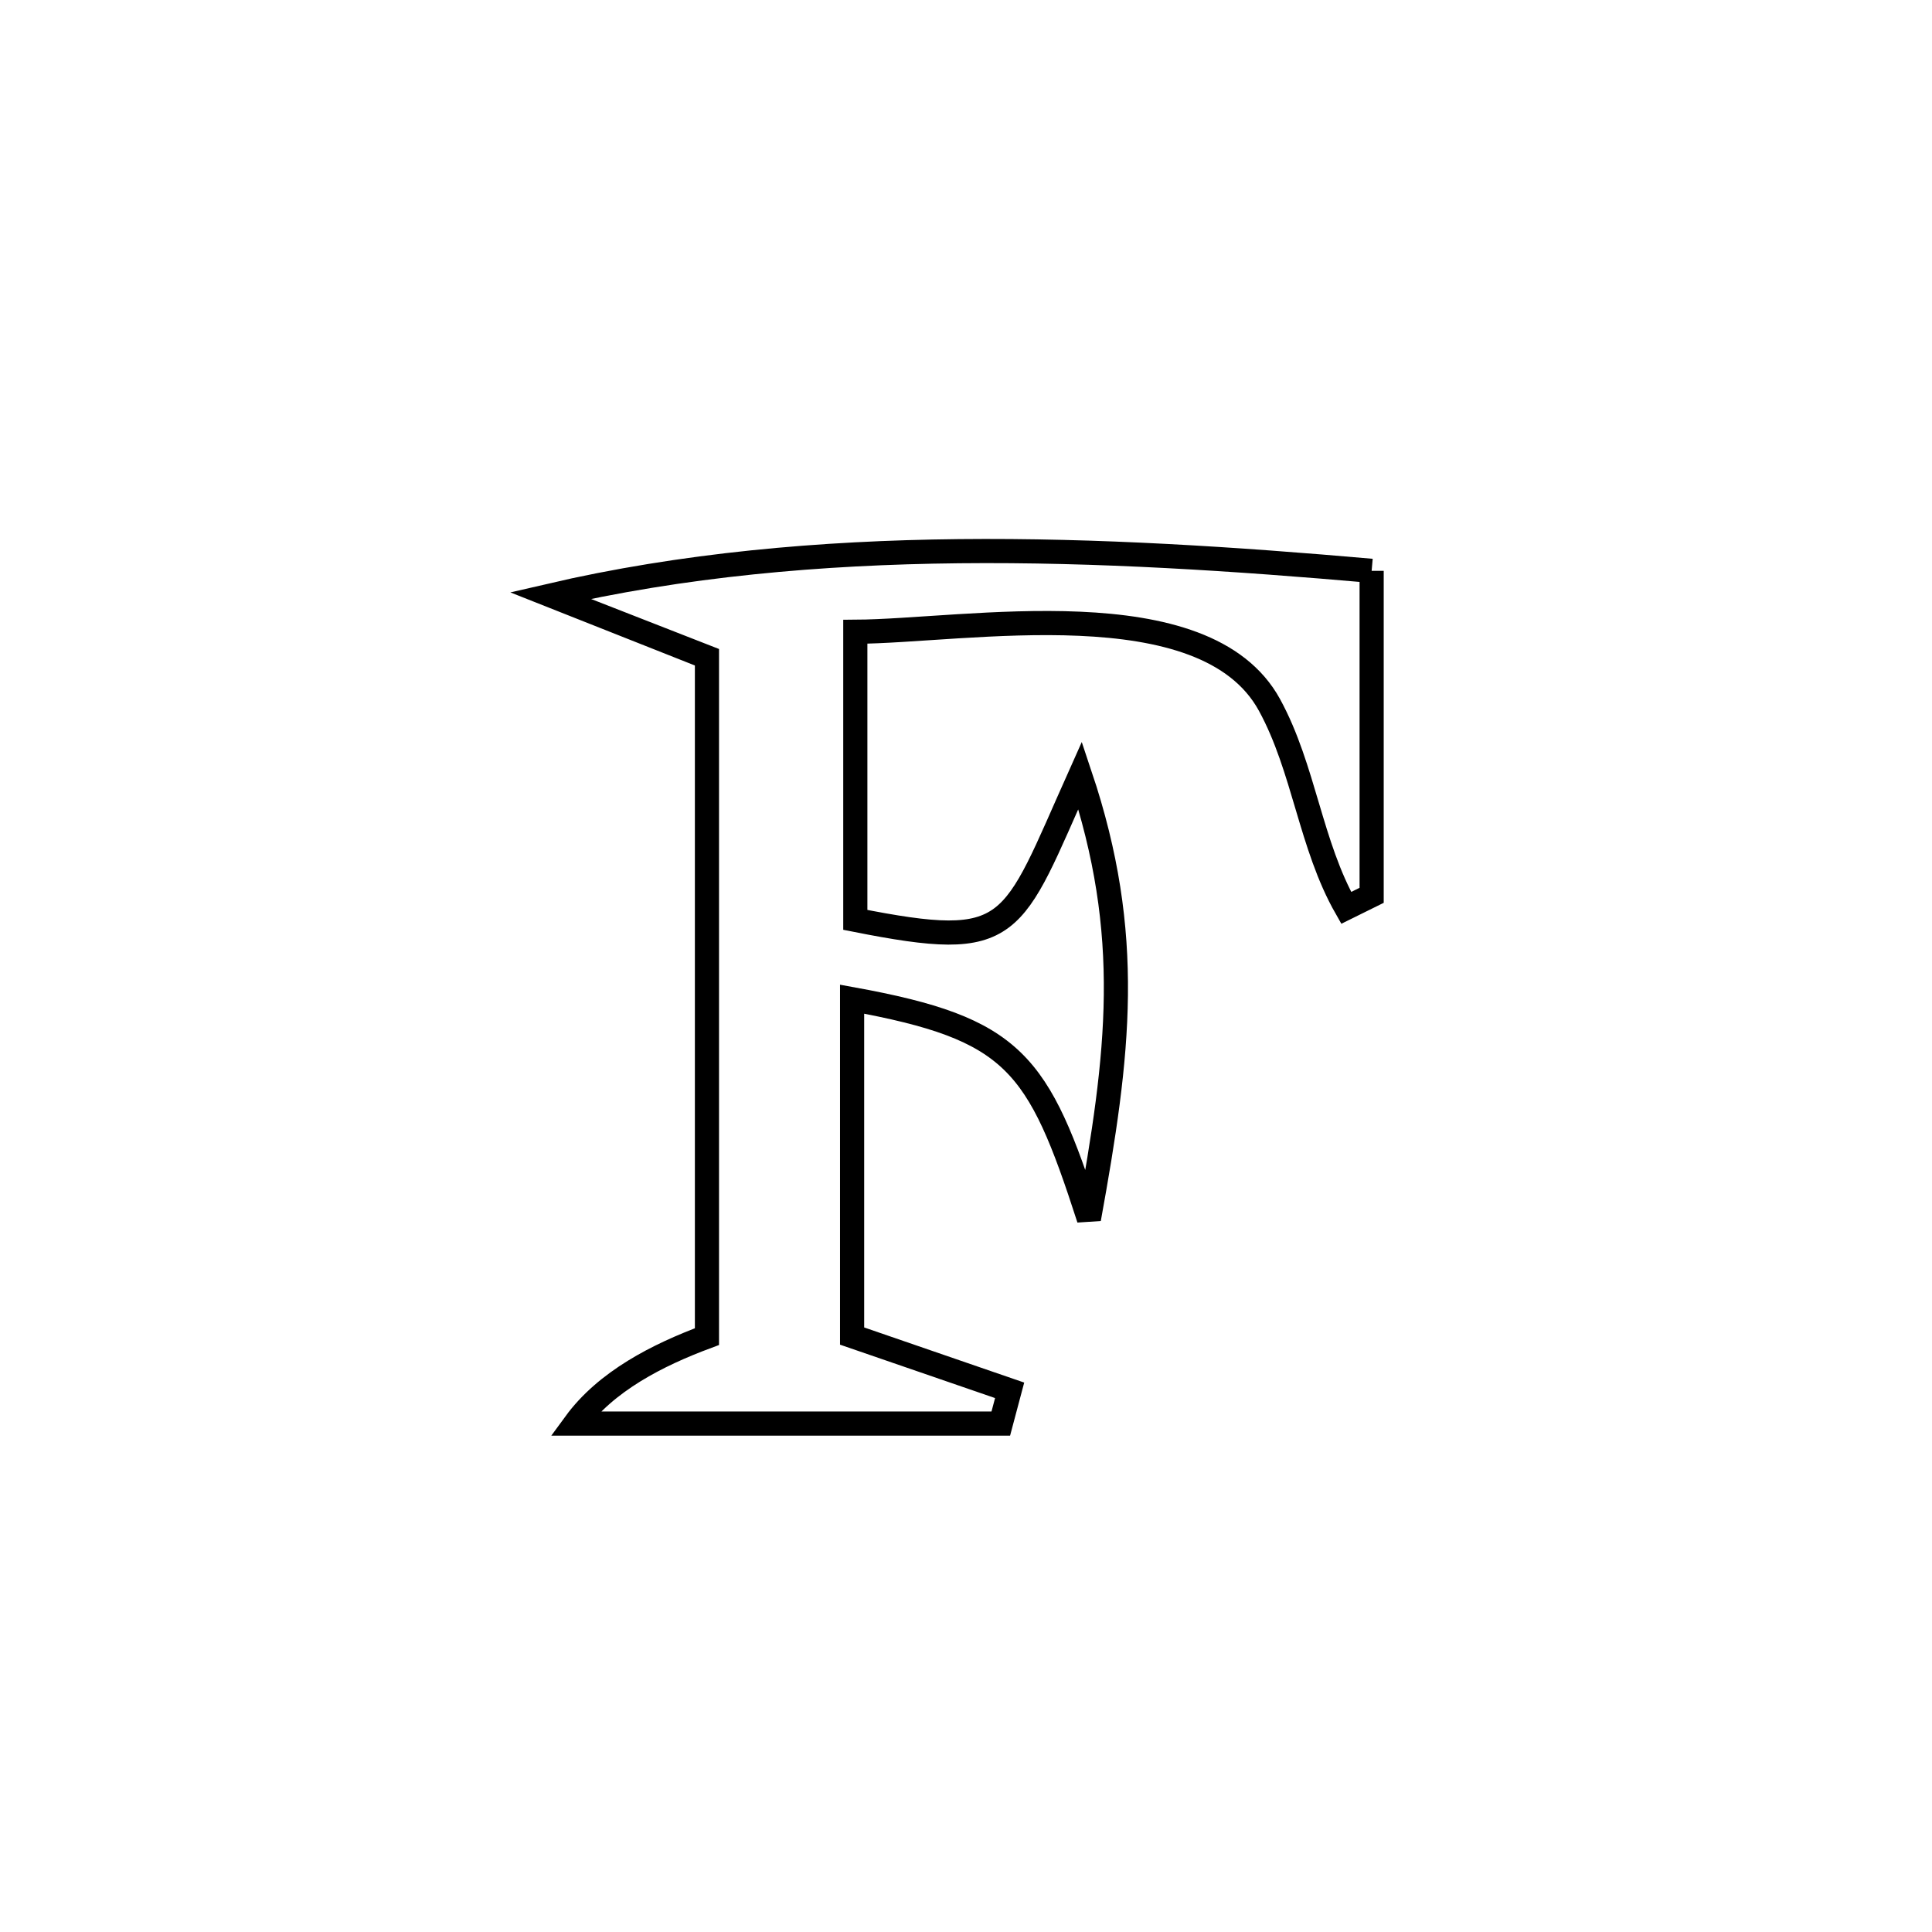 <svg xmlns="http://www.w3.org/2000/svg" viewBox="0.0 0.0 24.0 24.0" height="200px" width="200px"><path fill="none" stroke="black" stroke-width=".3" stroke-opacity="1.0"  filling="0" d="M17.039 7.091 L17.039 7.091 C17.039 8.435 17.039 9.778 17.039 11.122 L17.039 11.122 C16.934 11.174 16.828 11.226 16.723 11.278 L16.723 11.278 C16.278 10.498 16.201 9.547 15.771 8.759 C14.969 7.287 12 7.84 10.625 7.848 L10.625 7.848 C10.625 9.041 10.625 10.234 10.625 11.427 L10.625 11.427 C12.615 11.821 12.552 11.564 13.418 9.63 L13.418 9.63 C14.084 11.617 13.899 13.09 13.527 15.141 L13.527 15.141 C12.897 13.192 12.606 12.78 10.585 12.412 L10.585 12.412 C10.585 13.807 10.585 15.202 10.585 16.597 L10.585 16.597 C11.237 16.822 11.89 17.046 12.542 17.271 L12.542 17.271 C12.505 17.409 12.468 17.547 12.432 17.684 L12.432 17.684 C10.669 17.684 8.907 17.684 7.144 17.684 L7.144 17.684 C7.53 17.156 8.169 16.832 8.782 16.604 L8.782 16.604 C8.782 15.198 8.782 13.791 8.782 12.384 C8.782 10.978 8.782 9.571 8.782 8.165 L8.782 8.165 C8.712 8.138 6.838 7.405 6.826 7.4 L6.826 7.4 C8.478 7.016 10.192 6.865 11.913 6.847 C13.634 6.829 15.361 6.944 17.039 7.091 L17.039 7.091"></path></svg>